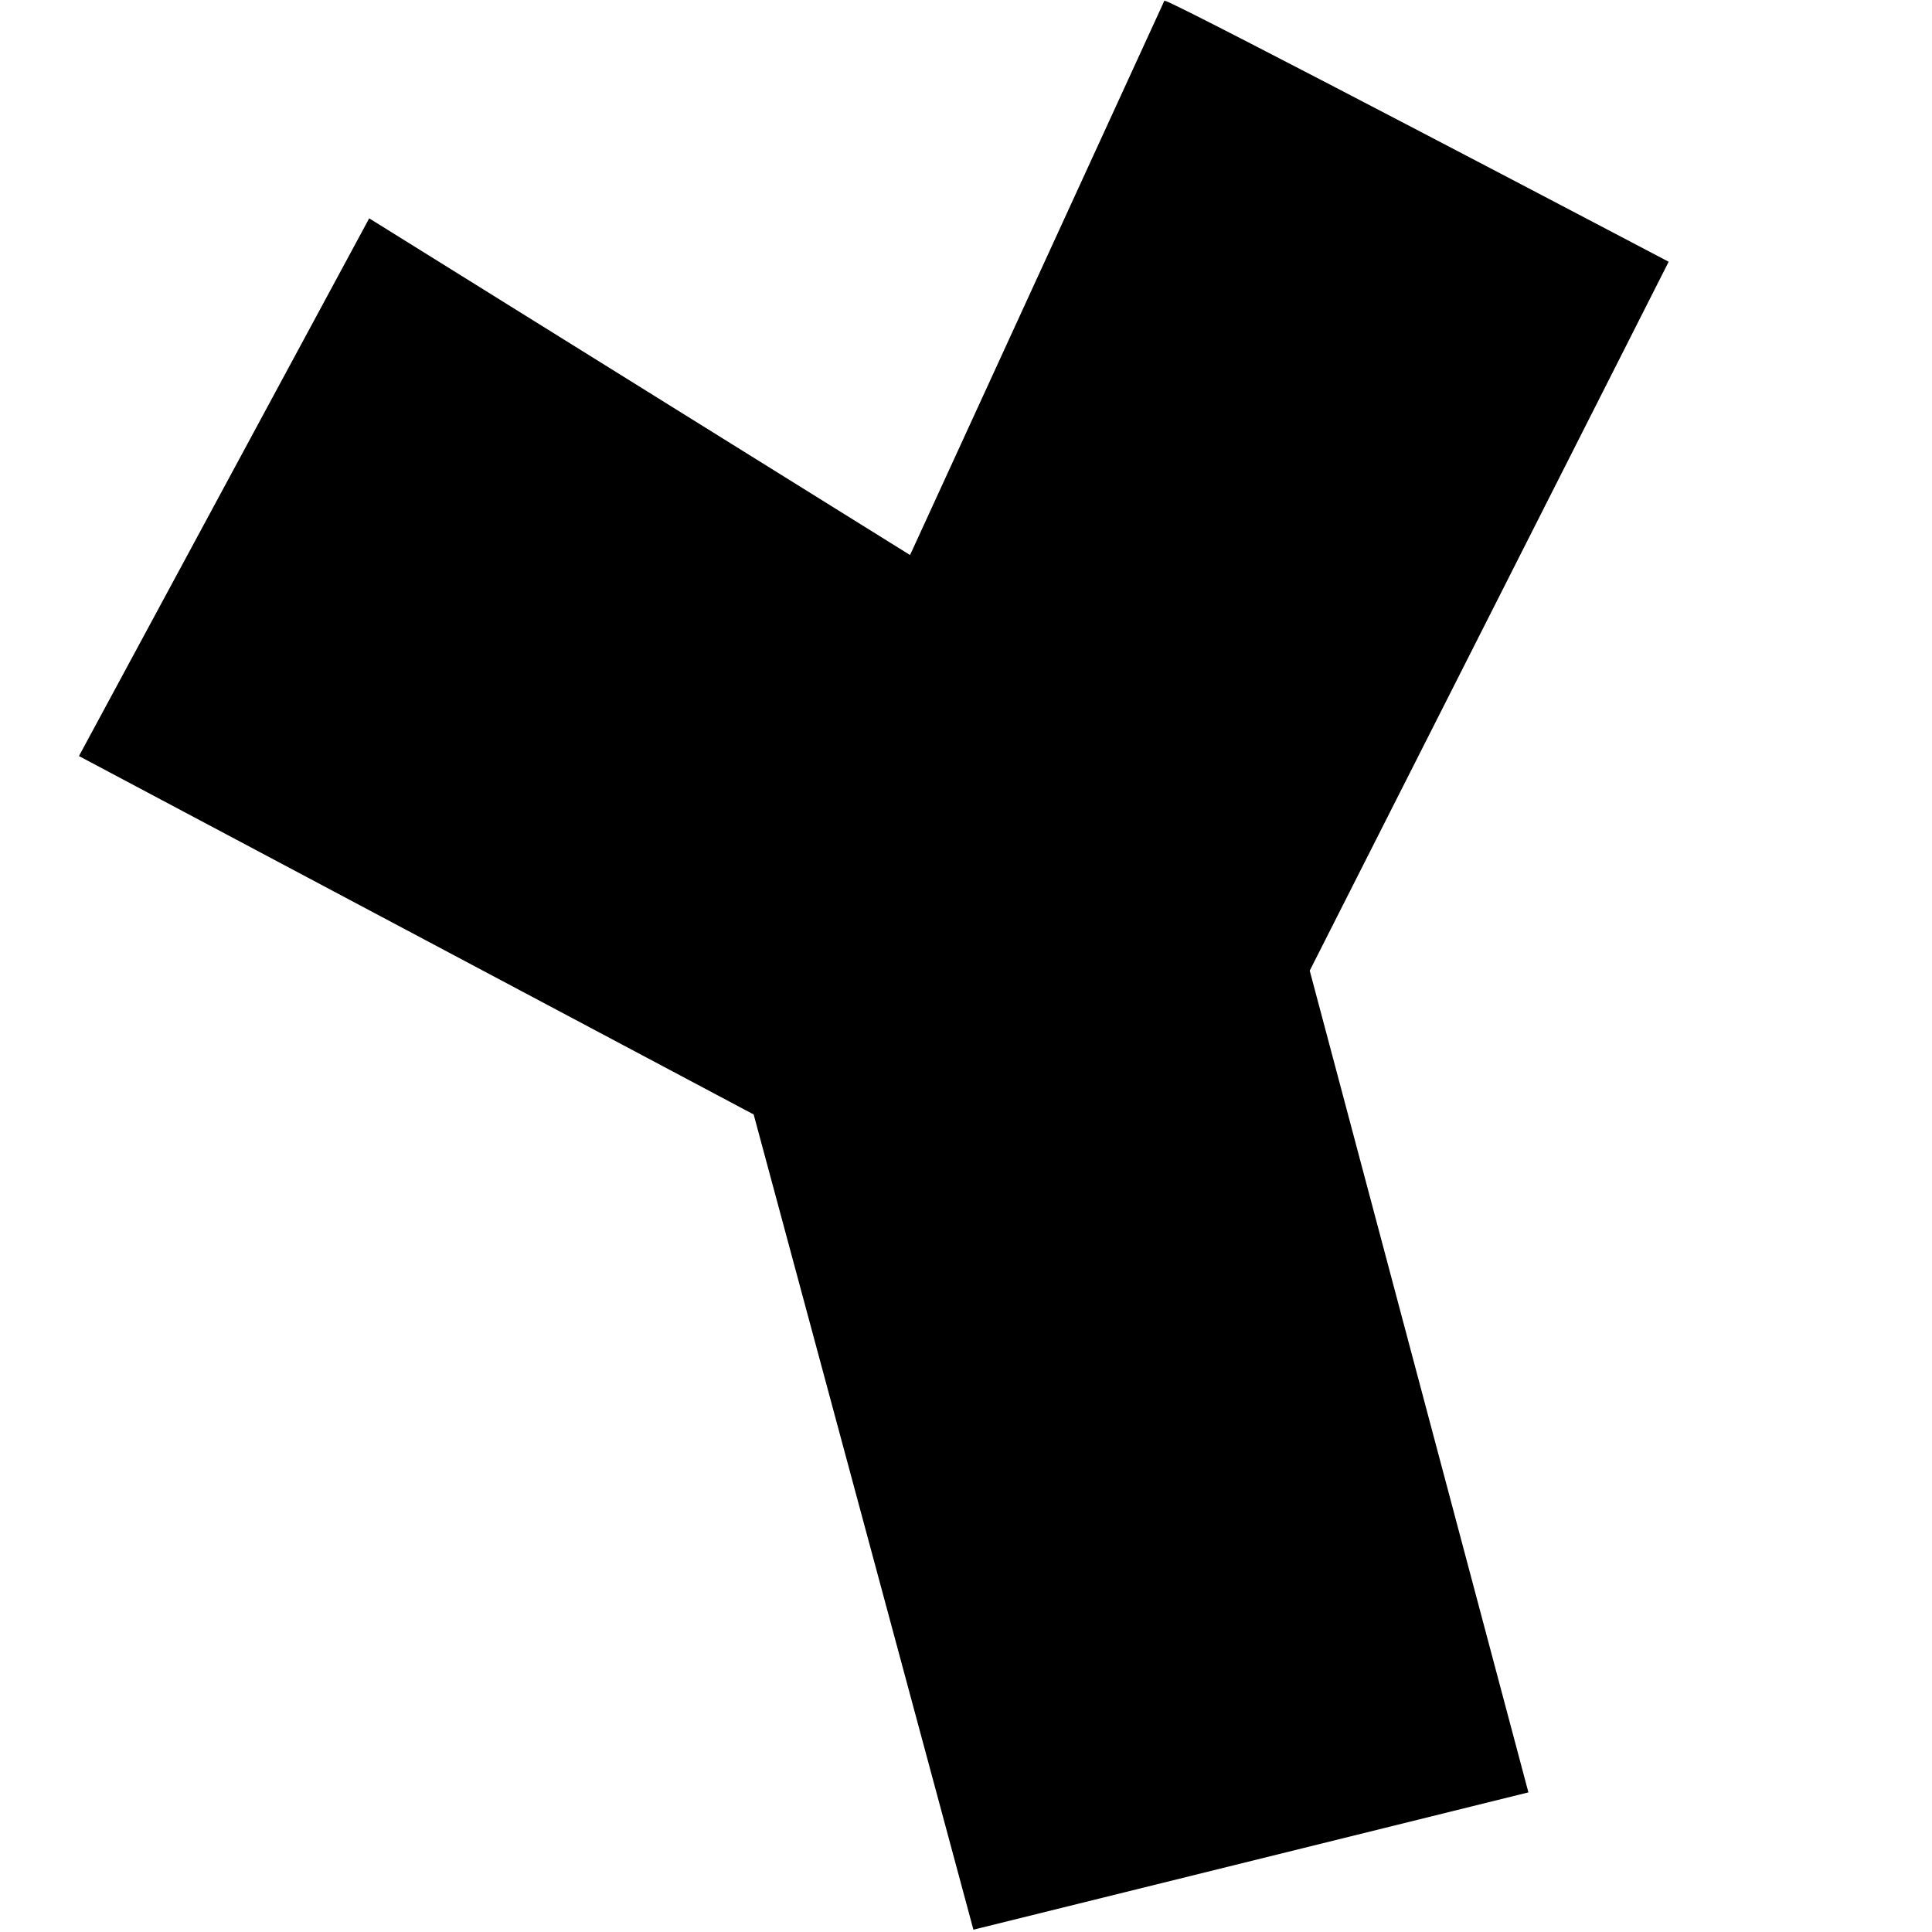<!DOCTYPE svg PUBLIC "-//W3C//DTD SVG 20010904//EN"
        "http://www.w3.org/TR/2001/REC-SVG-20010904/DTD/svg10.dtd">
<svg xmlns="http://www.w3.org/2000/svg"
     width="1024px" height="1024px"
     viewBox="0 0 1163 1268">
    <path id="Auswahl"
          fill="ffffff" stroke="black" stroke-width="1"
          d="M 712.00,1.00
           C 719.54,2.41 1042.00,172.00 1042.00,172.00
             1042.00,172.00 806.56,637.00 806.56,637.00
             806.56,637.00 950.00,1176.00 950.00,1176.00
             950.00,1176.00 586.72,1265.88 586.72,1265.88
             586.72,1265.88 442.57,731.10 442.57,731.10
             442.57,731.10 0.00,496.00 0.00,496.00
             0.00,496.00 190.00,144.00 190.00,144.00
             190.00,144.00 545.00,365.00 545.00,365.00
             545.00,365.00 712.00,1.00 712.00,1.00 Z
           M 702.00,576.00"/>
</svg>
